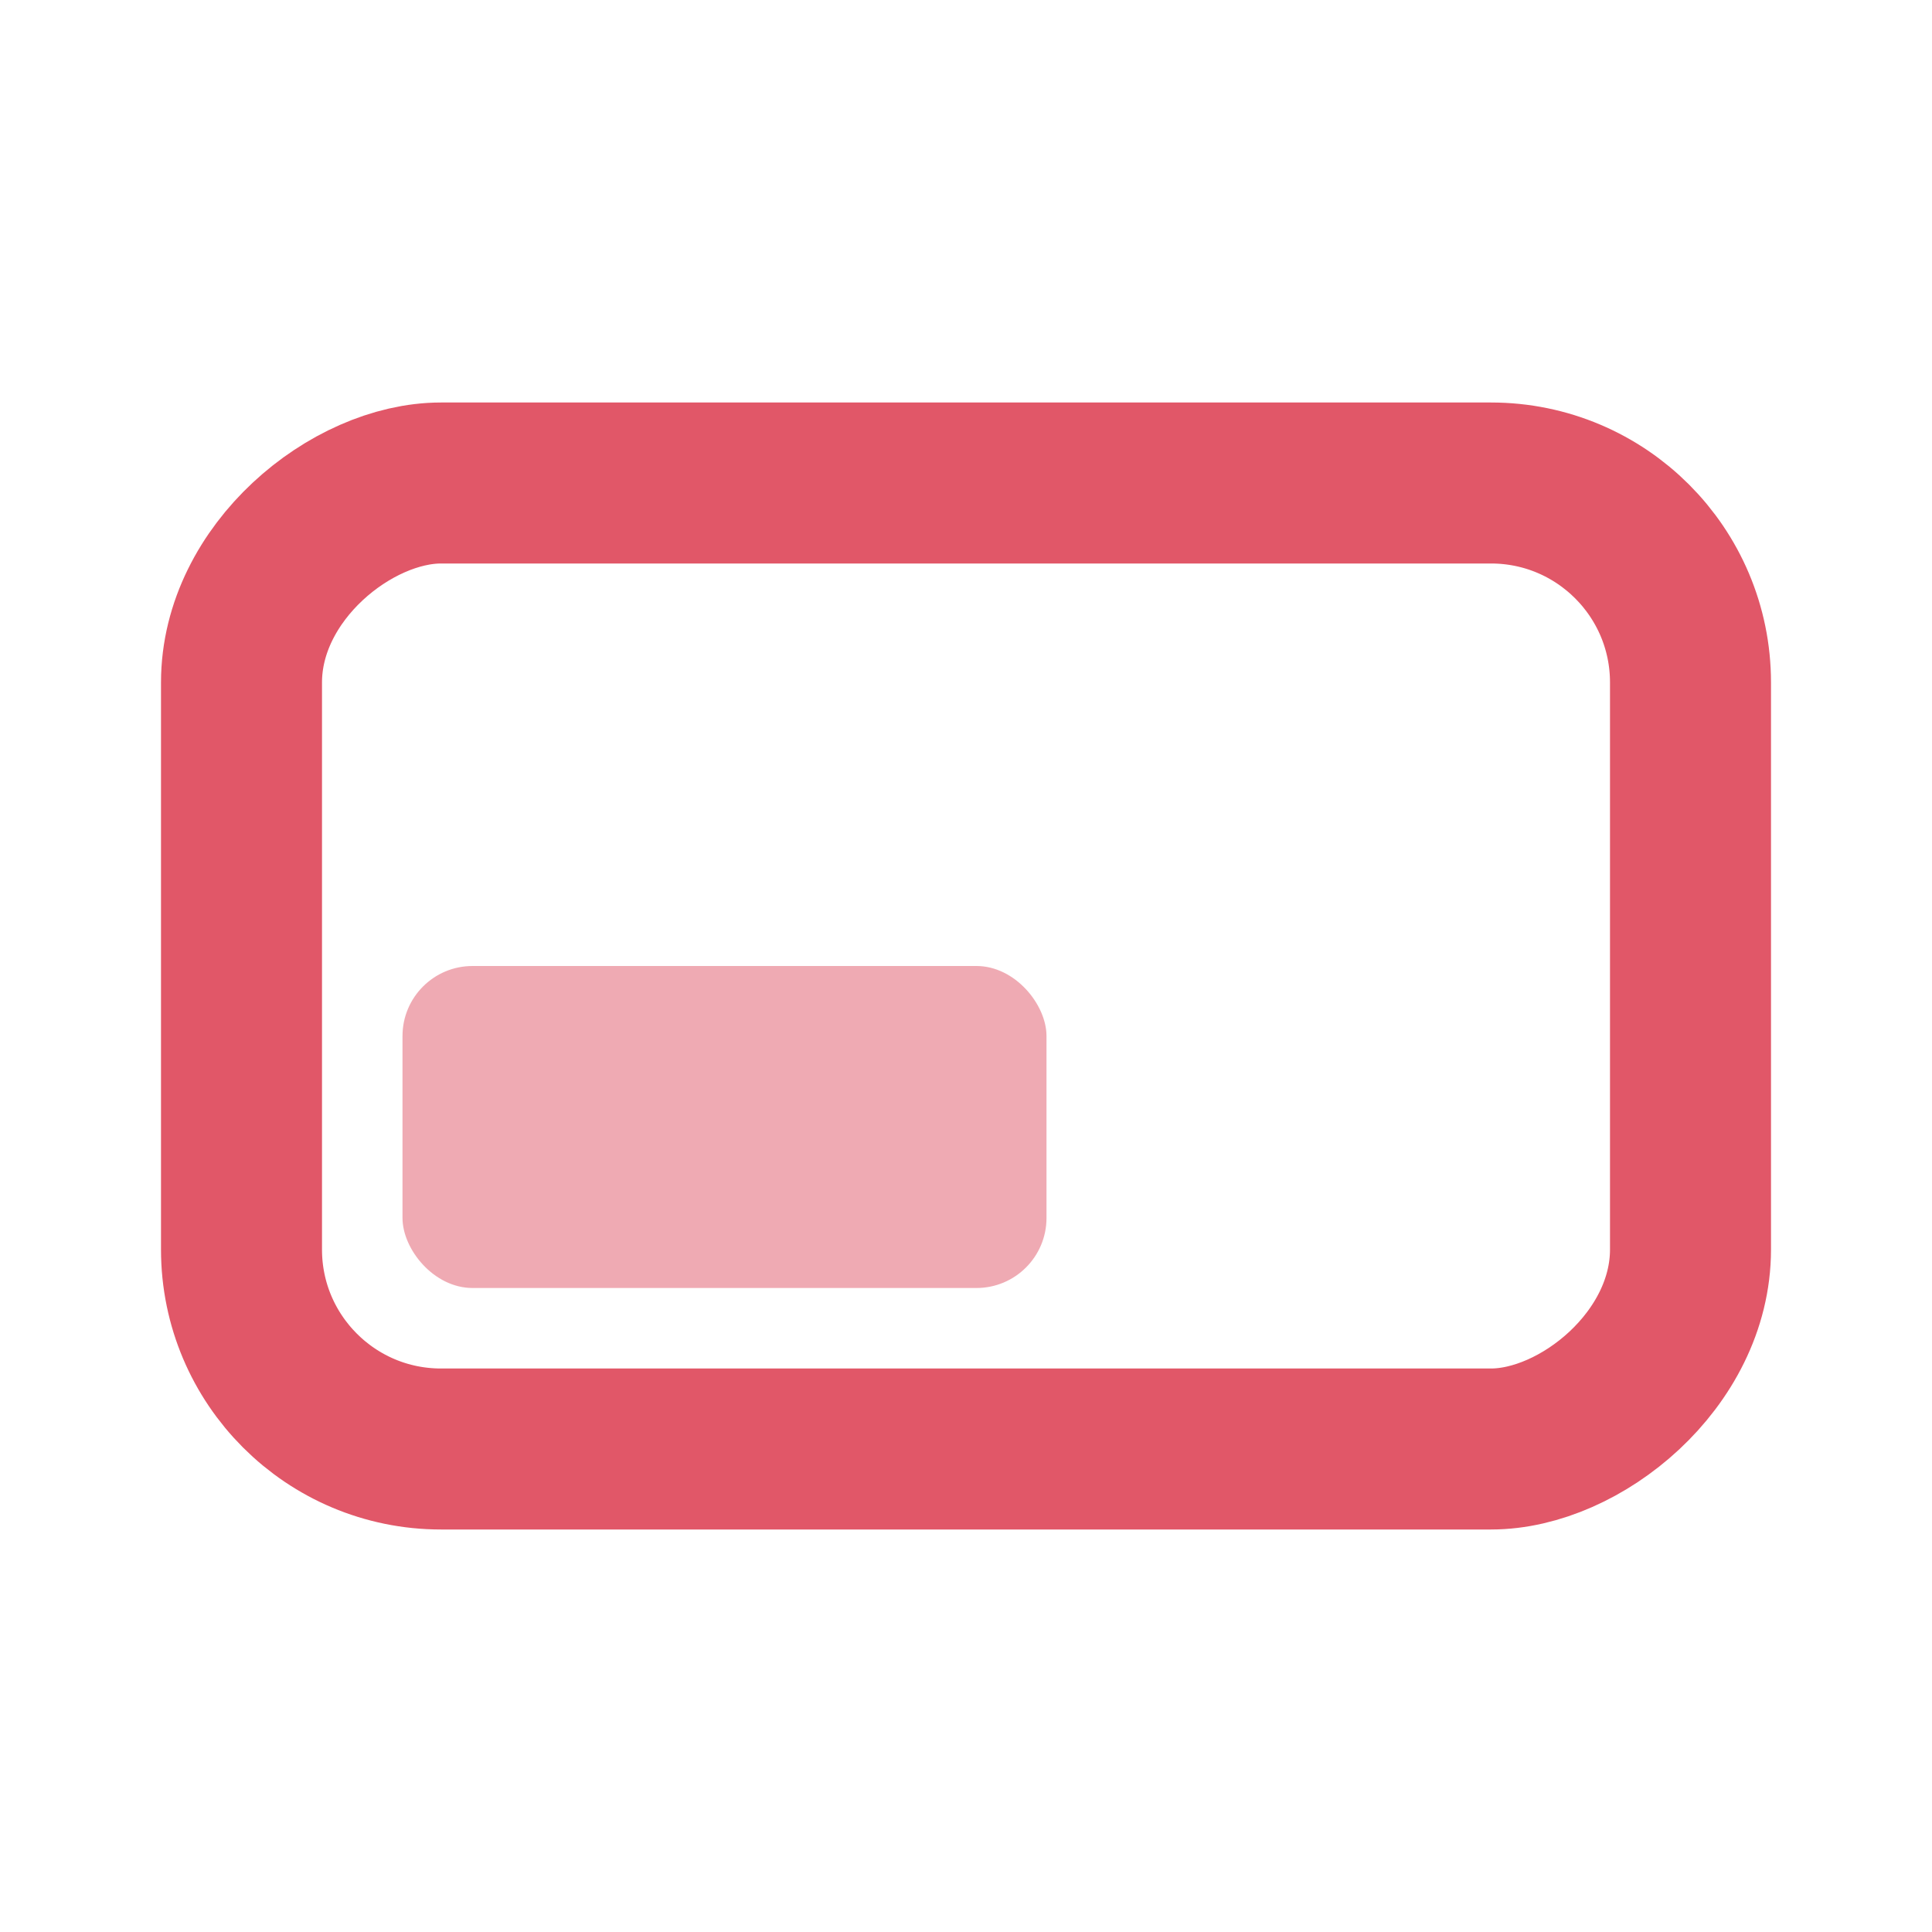 <svg width="24" height="24" viewBox="0 0 24 24" fill="none" xmlns="http://www.w3.org/2000/svg">
<rect x="21" y="6" width="12" height="18" rx="2.478" transform="rotate(90 21 6)" stroke="#E15768" stroke-width="2"/>
<rect x="5" y="12" width="8" height="4" rx="0.87" fill="#E15768" fill-opacity="0.5"/>
</svg>
